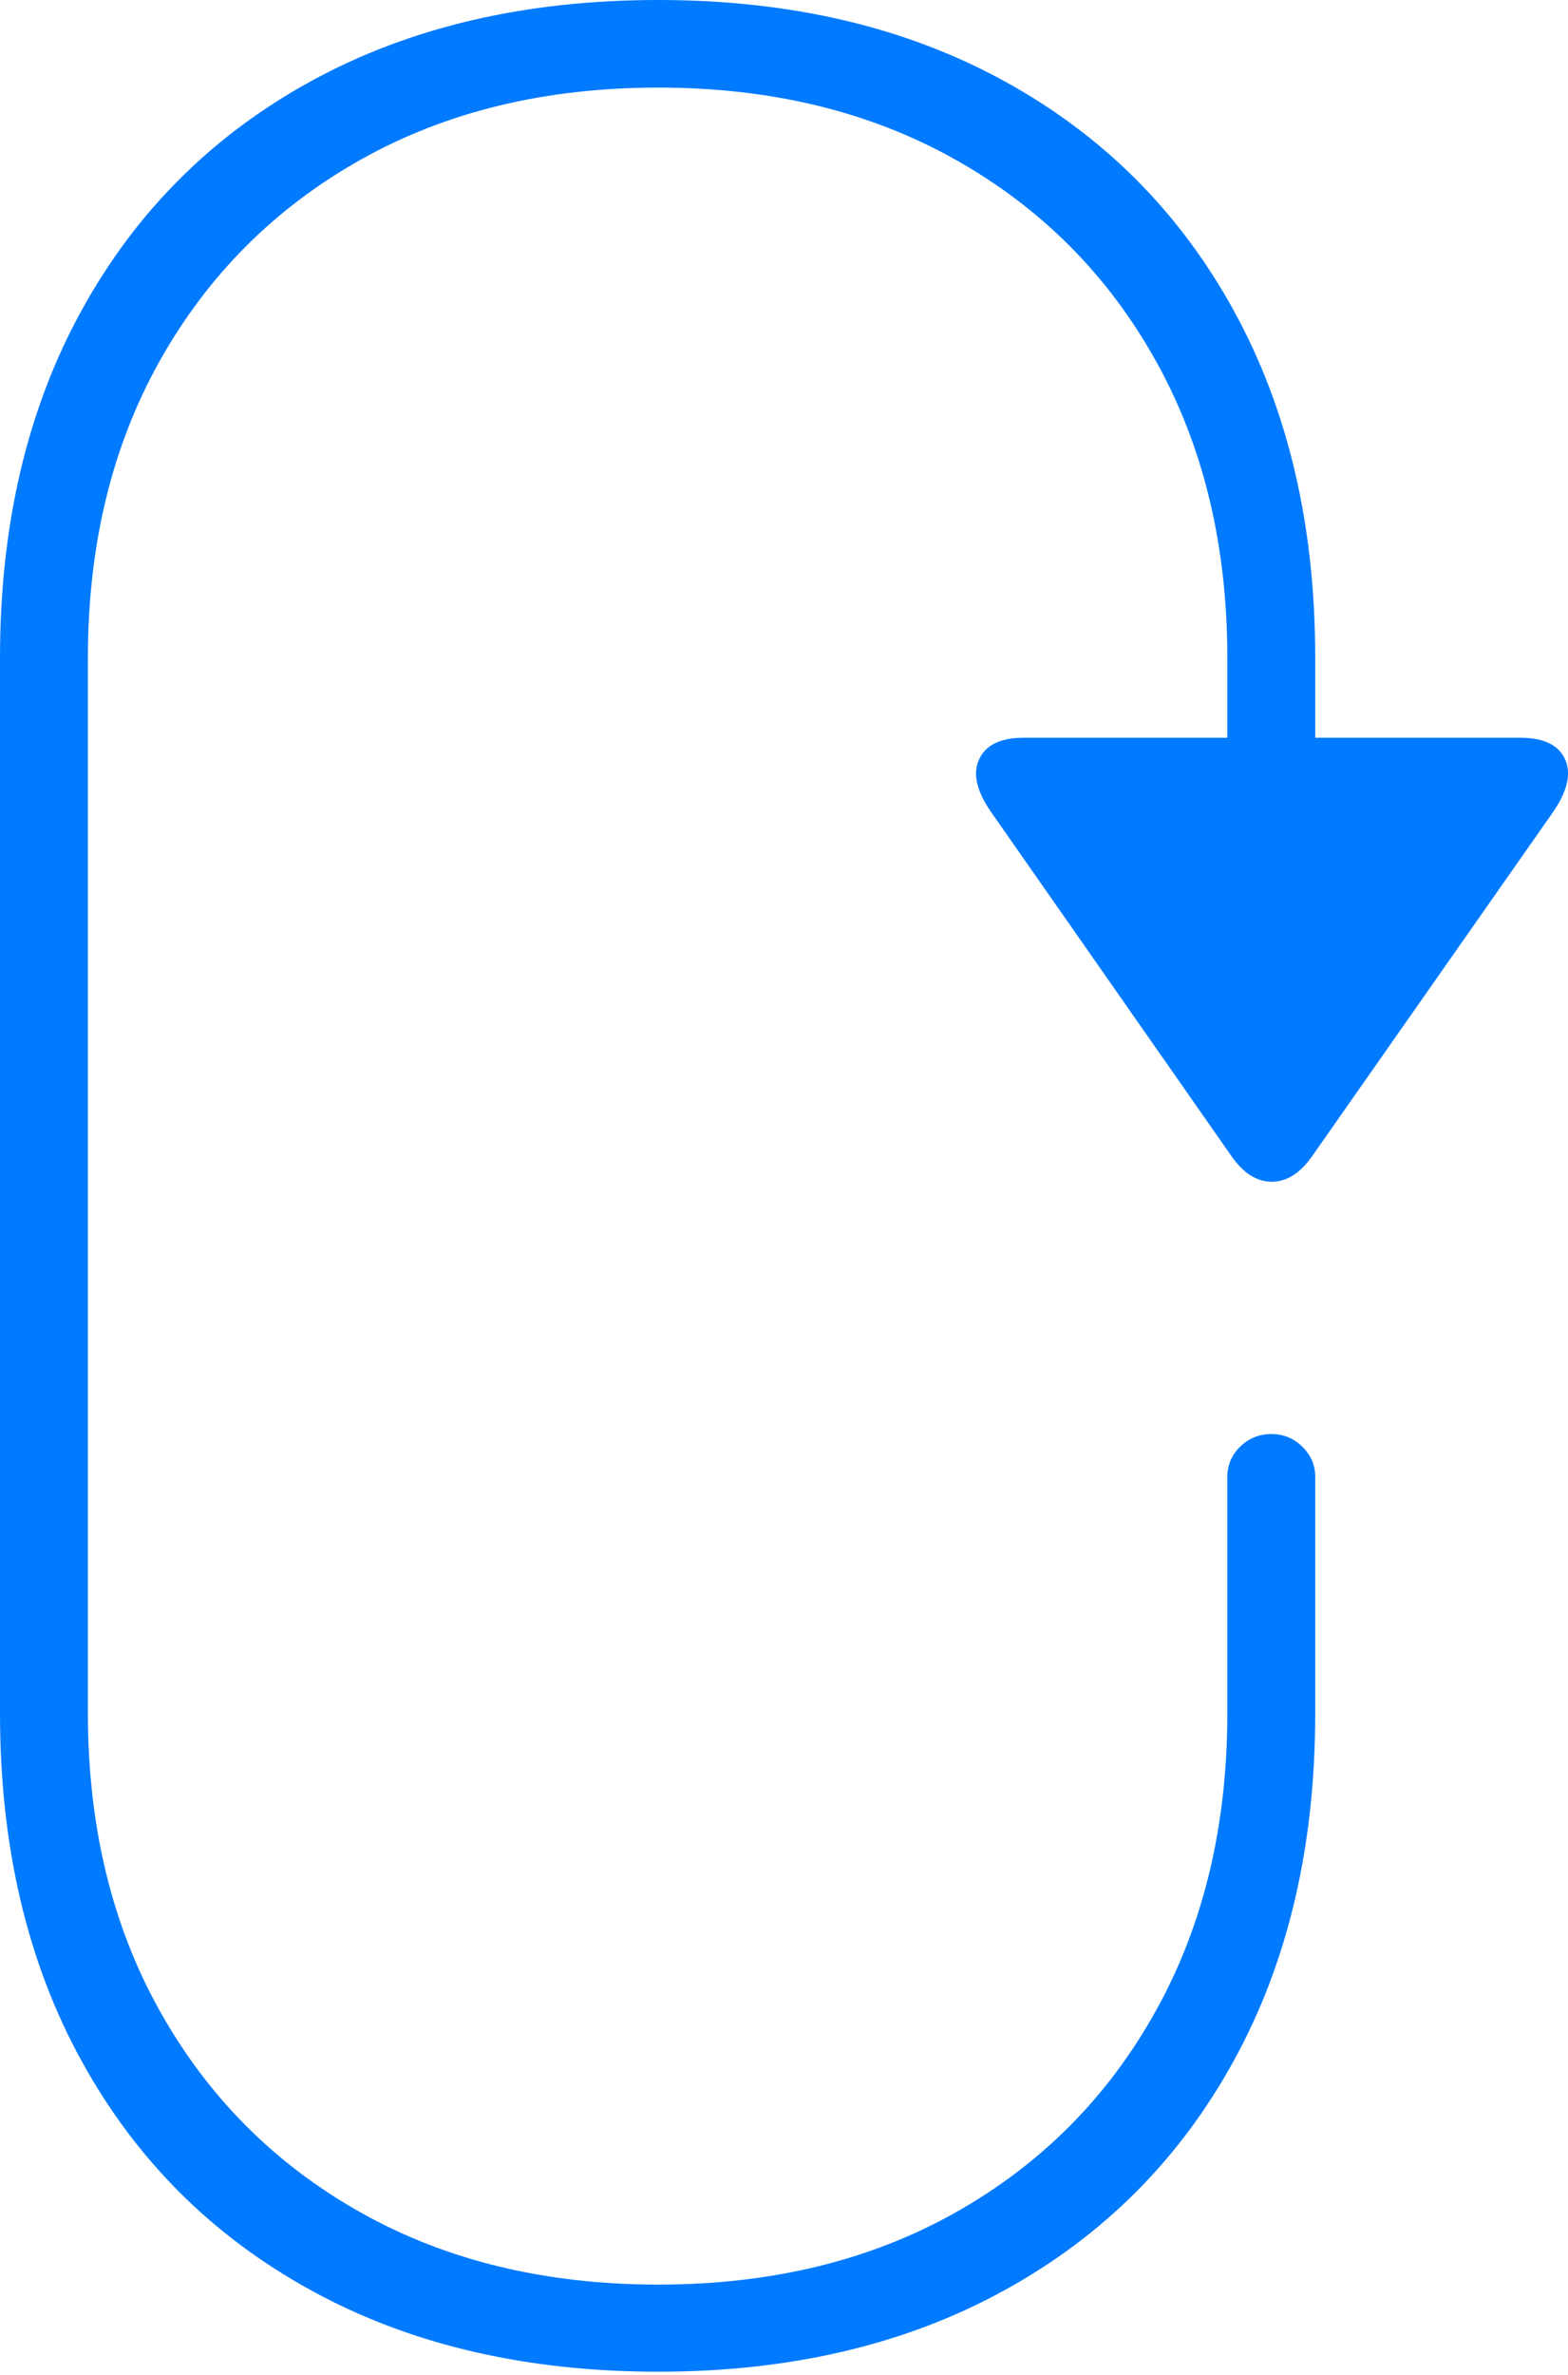 <?xml version="1.0" encoding="UTF-8"?>
<!--Generator: Apple Native CoreSVG 175-->
<!DOCTYPE svg
PUBLIC "-//W3C//DTD SVG 1.1//EN"
       "http://www.w3.org/Graphics/SVG/1.1/DTD/svg11.dtd">
<svg version="1.1" xmlns="http://www.w3.org/2000/svg" xmlns:xlink="http://www.w3.org/1999/xlink" width="13.362" height="20.229">
 <g>
  <rect height="20.229" opacity="0" width="13.362" x="0" y="0"/>
  <path d="M5.61 20.202Q7.3 20.202 8.56 19.508Q9.821 18.815 10.514 17.553Q11.208 16.291 11.208 14.592L11.208 12.581Q11.208 12.429 11.097 12.322Q10.987 12.215 10.835 12.215Q10.68 12.215 10.569 12.322Q10.459 12.429 10.459 12.581L10.459 14.592Q10.459 16.037 9.847 17.133Q9.236 18.23 8.144 18.845Q7.052 19.46 5.61 19.46Q4.165 19.46 3.072 18.845Q1.979 18.23 1.364 17.133Q0.749 16.037 0.749 14.592L0.749 5.605Q0.749 4.163 1.364 3.069Q1.979 1.976 3.072 1.361Q4.165 0.746 5.61 0.746Q7.052 0.746 8.144 1.361Q9.236 1.976 9.847 3.069Q10.459 4.163 10.459 5.605L10.459 7.054L11.208 7.054L11.208 5.605Q11.208 3.908 10.514 2.646Q9.821 1.384 8.56 0.692Q7.3 0 5.61 0Q3.911 0 2.649 0.692Q1.387 1.384 0.694 2.646Q0 3.908 0 5.605L0 14.592Q0 16.291 0.694 17.553Q1.387 18.815 2.649 19.508Q3.911 20.202 5.61 20.202ZM12.956 6.284L8.723 6.284Q8.431 6.284 8.345 6.465Q8.259 6.646 8.443 6.913L10.497 9.852Q10.647 10.065 10.837 10.066Q11.026 10.067 11.179 9.852L13.236 6.915Q13.42 6.646 13.336 6.465Q13.251 6.284 12.956 6.284Z" fill="#007aff"/>
 </g>
</svg>
